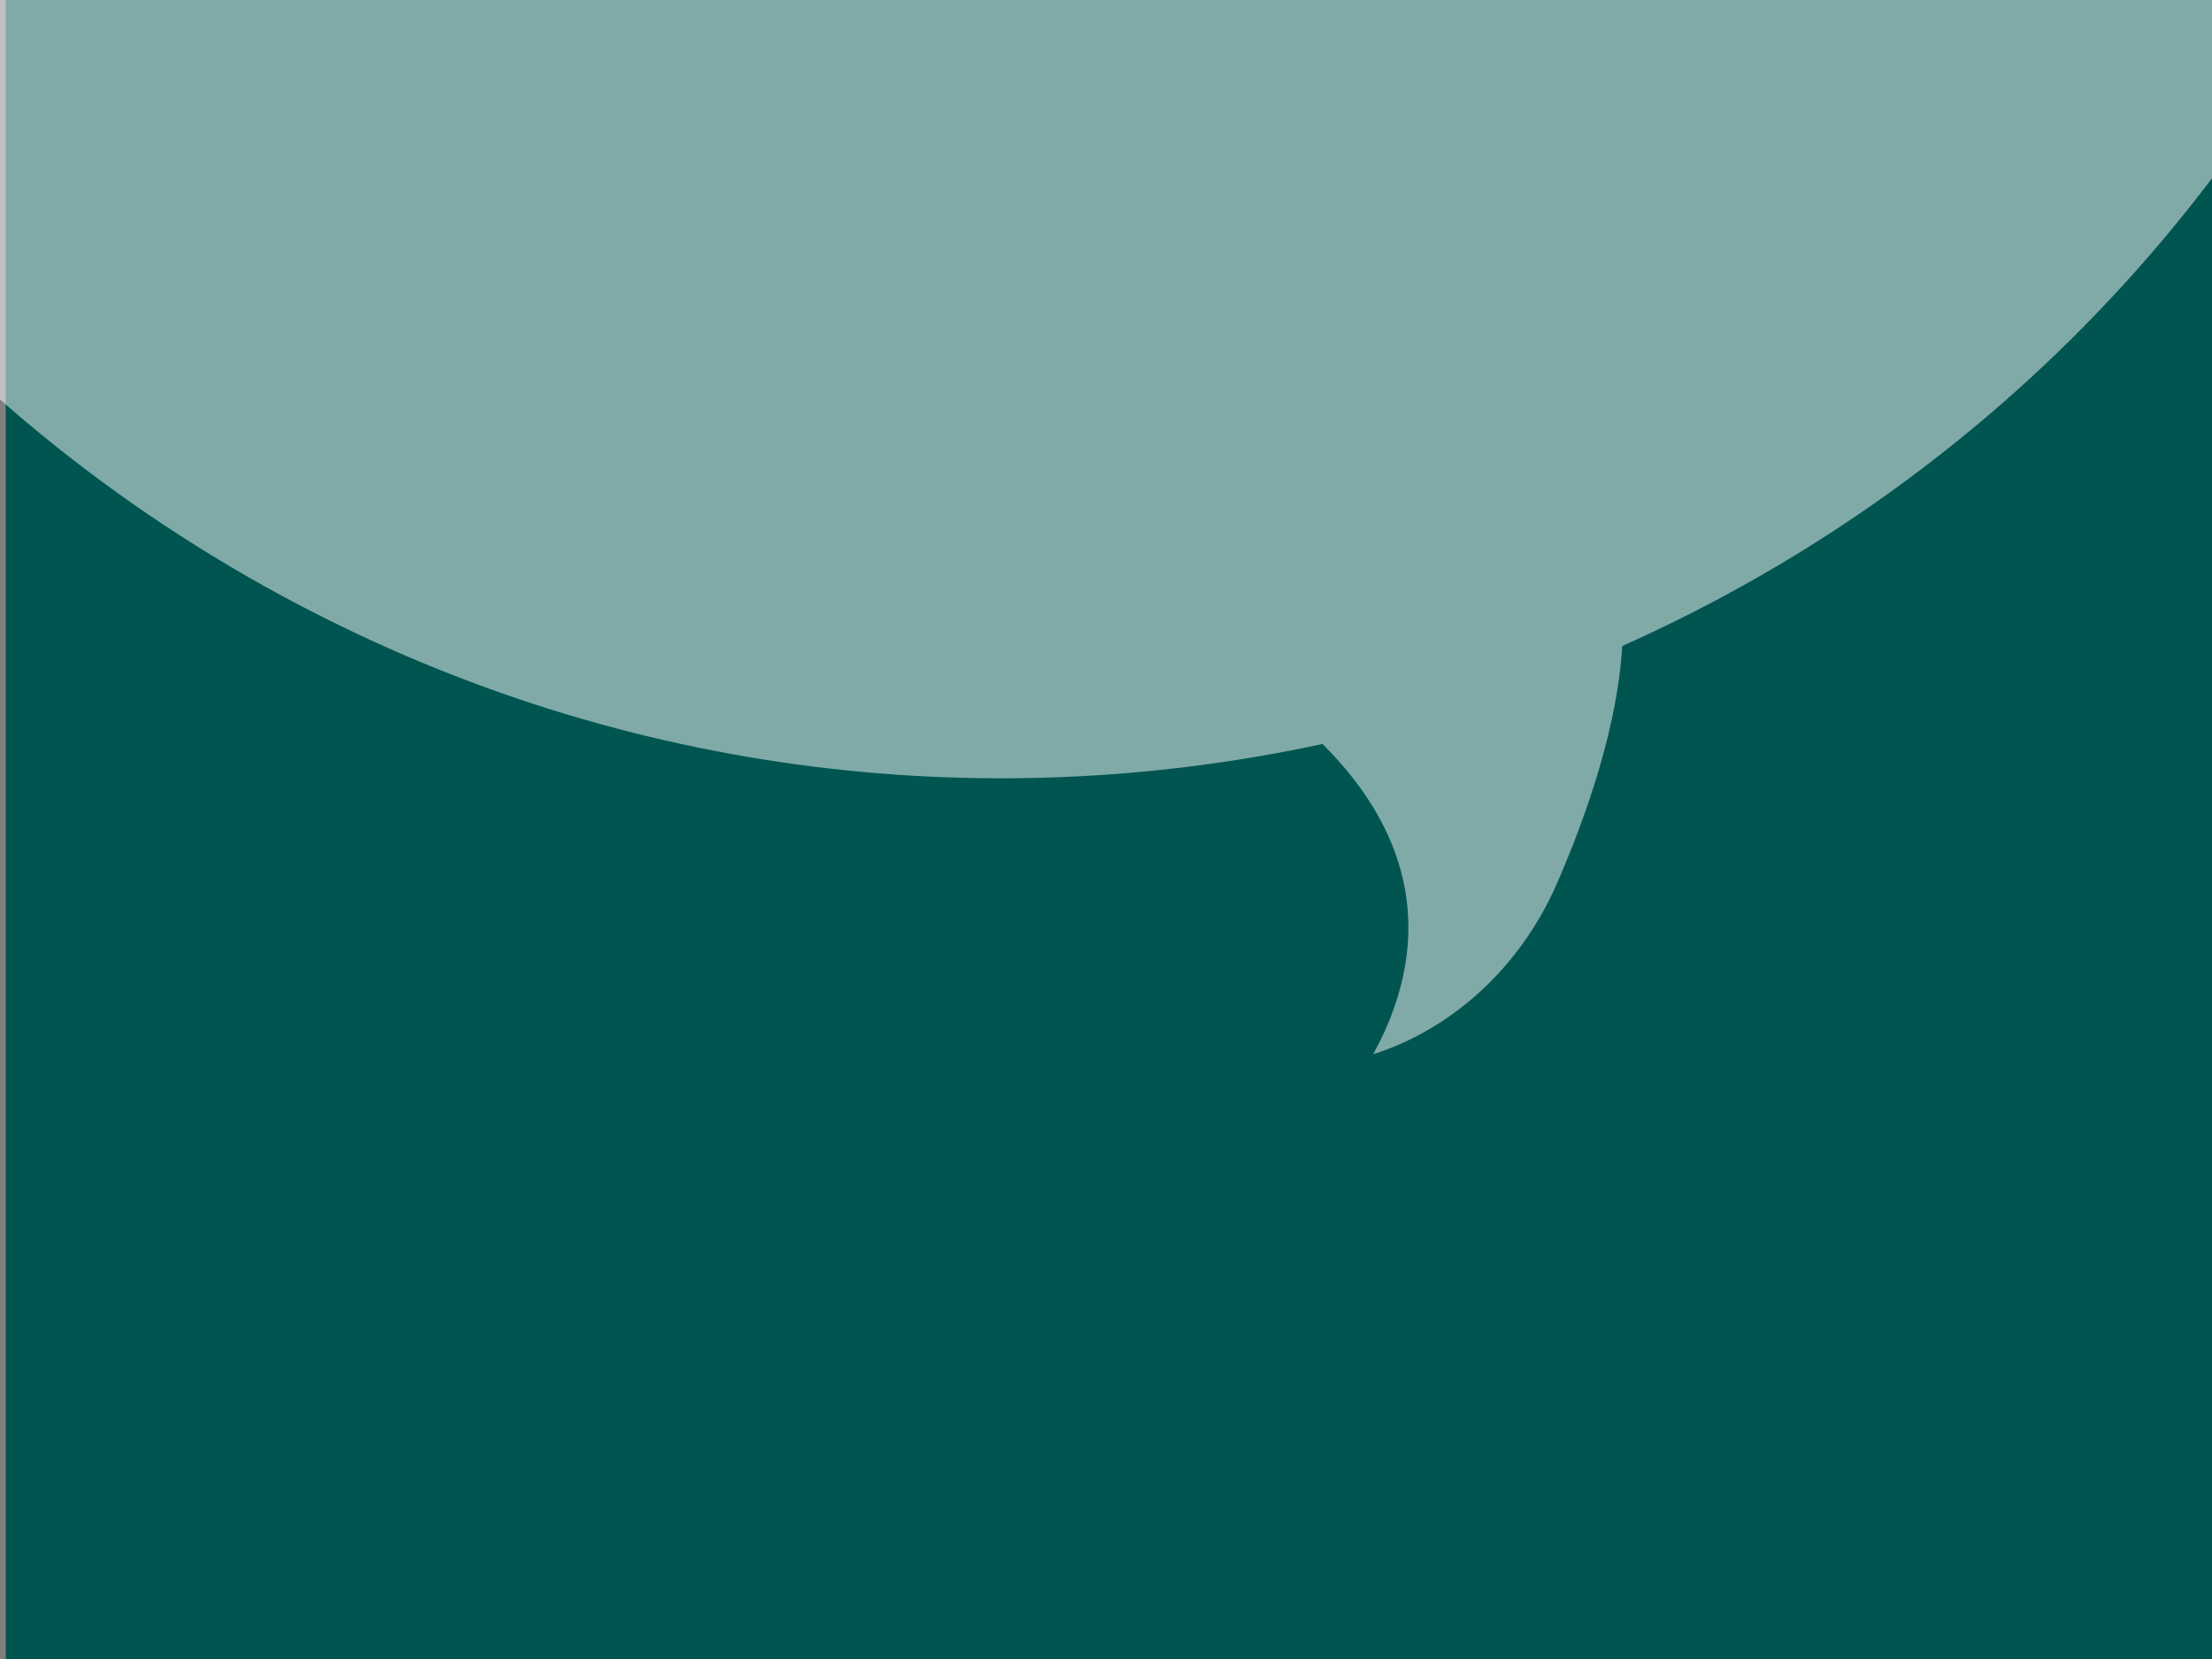 <?xml version="1.0" encoding="utf-8"?>
<!-- Generator: Adobe Illustrator 16.0.0, SVG Export Plug-In . SVG Version: 6.00 Build 0)  -->
<!DOCTYPE svg PUBLIC "-//W3C//DTD SVG 1.1//EN" "http://www.w3.org/Graphics/SVG/1.1/DTD/svg11.dtd">
<svg version="1.1" id="Layer_1" xmlns="http://www.w3.org/2000/svg" xmlns:xlink="http://www.w3.org/1999/xlink" x="0px" y="0px"
	 width="640px" height="480px" viewBox="0 0 640 480" enable-background="new 0 0 640 480" xml:space="preserve">
<rect x="0" y="0" width="640" height="480" fill="#808080" stroke="none"/>
<rect x="1.667" fill="#005551" width="638.333" height="480"/>
<path opacity="0.5" fill="#FFFFFF" enable-background="new    " d="M-95.441-422.861
	C-210.982-209.823-131.964,56.574,81.103,172.129c95.903,52.012,202.604,64.464,301.533,43.129
	c21.698,21.518,32.791,49.398,18.332,82.391c-1.104,2.531-2.381,4.952-3.645,7.37c22.221-7.073,42.2-24.505,53.046-49.167
	c9.367-21.446,17.754-46.852,18.98-68.942c85.09-37.937,158.874-103.108,206.725-191.342
	c115.555-213.063,36.511-479.438-176.529-594.978C286.476-714.966,20.11-635.924-95.441-422.861z"/>
<path display="none" opacity="0.4" fill="#FFFFFF" enable-background="new    " d="M-45.849,275.016
	c-0.912,39.801,30.598,72.807,70.398,73.734c24.307,0.57,46.068-10.982,59.549-29.111c2.852,0.26,6.121-0.246,8.949-0.973
	c3.5-0.912,6.205-3.342,7.561-6.373c-0.359,0.113-0.697,0.234-1.053,0.326c-3.818,0.986-6.879-0.387-9.219-2.934
	c4.844-9.41,7.693-20.033,7.951-31.314c0.916-39.797-30.588-72.813-70.385-73.744C-11.901,203.699-44.915,235.211-45.849,275.016z"
	/>
<circle display="none" opacity="0.2" fill="#FFFFFF" enable-background="new    " cx="599.337" cy="341.141" r="18.441"/>
<path display="none" opacity="0.15" fill="#FFFFFF" enable-background="new    " d="M22.784,314.372
	c50.091,0,90.697,40.606,90.697,90.697s-40.606,90.701-90.697,90.701c-50.095,0-90.701-40.61-90.701-90.701
	S-27.311,314.372,22.784,314.372z"/>
<line fill="none" x1="77.515" y1="153.952" x2="-15.428" y2="180.01"/>
<g opacity="0.15">
	<g>
		<g>
			<g>
				<g>
					
						<rect x="738.76" y="236.839" transform="matrix(0.453 -0.891 0.891 0.453 191.174 789.974)" fill="#FFFFFF" width="1.498" height="4.637"/>
					
						<rect x="744.925" y="239.916" transform="matrix(0.454 -0.891 0.891 0.454 191.316 796.667)" fill="#FFFFFF" width="1.497" height="4.638"/>
					
						<rect x="751.091" y="243.074" transform="matrix(0.455 -0.891 0.891 0.455 191.537 803.551)" fill="#FFFFFF" width="1.495" height="4.637"/>
					
						<rect x="757.218" y="246.227" transform="matrix(0.455 -0.891 0.891 0.455 192.071 810.729)" fill="#FFFFFF" width="1.495" height="4.637"/>
				</g>
			</g>
			<g>
				<g>
					
						<rect x="763.34" y="249.397" transform="matrix(0.454 -0.891 0.891 0.454 192.922 818.252)" fill="#FFFFFF" width="1.497" height="4.639"/>
					
						<rect x="769.524" y="252.501" transform="matrix(0.456 -0.89 0.89 0.456 192.533 824.442)" fill="#FFFFFF" width="1.496" height="4.637"/>
					
						<rect x="775.681" y="255.597" transform="matrix(0.455 -0.891 0.891 0.455 193.797 832.285)" fill="#FFFFFF" width="1.495" height="4.637"/>
					
						<rect x="781.847" y="258.781" transform="matrix(0.454 -0.891 0.891 0.454 194.496 839.69)" fill="#FFFFFF" width="1.496" height="4.636"/>
					
						<rect x="788.012" y="261.896" transform="matrix(0.455 -0.891 0.891 0.455 194.738 846.529)" fill="#FFFFFF" width="1.495" height="4.638"/>
					
						<rect x="794.131" y="265.076" transform="matrix(0.454 -0.891 0.891 0.454 195.759 854.24)" fill="#FFFFFF" width="1.495" height="4.637"/>
					
						<rect x="800.3" y="268.193" transform="matrix(0.454 -0.891 0.891 0.454 196.35 861.438)" fill="#FFFFFF" width="1.495" height="4.637"/>
				</g>
			</g>
		</g>
	</g>
</g>
<g display="none" opacity="0.15">
	<g display="inline">
		<g>
			<g>
				<g>
					
						<rect x="71.518" y="47.833" transform="matrix(0.664 -0.747 0.747 0.664 -13.875 71.882)" fill="#FFFFFF" width="3.188" height="7.12"/>
					
						<rect x="79.429" y="54.886" transform="matrix(0.664 -0.747 0.747 0.664 -16.488 80.173)" fill="#FFFFFF" width="3.187" height="7.119"/>
					
						<rect x="87.451" y="61.972" transform="matrix(0.665 -0.747 0.747 0.665 -19.114 88.45)" fill="#FFFFFF" width="3.189" height="7.123"/>
					
						<rect x="95.294" y="68.911" transform="matrix(0.665 -0.747 0.747 0.665 -21.652 96.703)" fill="#FFFFFF" width="3.192" height="7.117"/>
				</g>
			</g>
			<g>
				<g>
					
						<rect x="103.175" y="76.016" transform="matrix(0.665 -0.747 0.747 0.665 -24.329 104.928)" fill="#FFFFFF" width="3.187" height="7.121"/>
					
						<rect x="111.118" y="83" transform="matrix(0.665 -0.747 0.747 0.665 -26.874 113.253)" fill="#FFFFFF" width="3.185" height="7.119"/>
					
						<rect x="119.058" y="89.983" transform="matrix(0.665 -0.747 0.747 0.665 -29.435 121.484)" fill="#FFFFFF" width="3.19" height="7.118"/>
					
						<rect x="126.958" y="97.101" transform="matrix(0.665 -0.747 0.747 0.665 -32.116 129.694)" fill="#FFFFFF" width="3.192" height="7.114"/>
					
						<rect x="134.903" y="104.079" transform="matrix(0.665 -0.747 0.747 0.665 -34.67 137.955)" fill="#FFFFFF" width="3.189" height="7.118"/>
					
						<rect x="142.771" y="111.296" transform="matrix(0.665 -0.747 0.747 0.665 -37.422 146.267)" fill="#FFFFFF" width="3.188" height="7.119"/>
					
						<rect x="150.722" y="118.241" transform="matrix(0.665 -0.747 0.747 0.665 -39.935 154.587)" fill="#FFFFFF" width="3.19" height="7.119"/>
				</g>
			</g>
			<g>
				<g>
					
						<rect x="158.641" y="125.215" transform="matrix(0.664 -0.748 0.748 0.664 -42.446 163.107)" fill="#FFFFFF" width="3.189" height="7.119"/>
					
						<rect x="166.566" y="132.339" transform="matrix(0.664 -0.748 0.748 0.664 -45.122 171.36)" fill="#FFFFFF" width="3.189" height="7.122"/>
					
						<rect x="174.462" y="139.38" transform="matrix(0.664 -0.748 0.748 0.664 -47.741 179.582)" fill="#FFFFFF" width="3.188" height="7.12"/>
					
						<rect x="182.436" y="146.45" transform="matrix(0.665 -0.747 0.747 0.665 -50.384 187.691)" fill="#FFFFFF" width="3.187" height="7.118"/>
					
						<rect x="190.33" y="153.487" transform="matrix(0.664 -0.747 0.747 0.664 -52.969 196.111)" fill="#FFFFFF" width="3.191" height="7.121"/>
					
						<rect x="198.347" y="160.587" transform="matrix(0.665 -0.747 0.747 0.665 -55.595 204.414)" fill="#FFFFFF" width="3.188" height="7.117"/>
					
						<rect x="206.166" y="167.505" transform="matrix(0.665 -0.747 0.747 0.665 -58.148 212.533)" fill="#FFFFFF" width="3.191" height="7.119"/>
				</g>
			</g>
		</g>
	</g>
</g>
<line fill="none" x1="372.492" y1="205.413" x2="442.526" y2="172.493"/>
<line fill="none" x1="102.821" y1="84.865" x2="31.043" y2="14.361"/>
<g opacity="0.15">
	<g>
		<g>
			<g>
				<g>
					
						<rect x="825.055" y="91.195" transform="matrix(0.718 0.696 -0.696 0.718 297.168 -548.255)" fill="#FFFFFF" width="1.497" height="3.495"/>
					
						<rect x="821.421" y="95.002" transform="matrix(0.719 0.695 -0.695 0.719 298.652 -544.542)" fill="#FFFFFF" width="1.498" height="3.494"/>
					
						<rect x="817.773" y="98.726" transform="matrix(0.718 0.696 -0.696 0.718 300.366 -541.078)" fill="#FFFFFF" width="1.498" height="3.494"/>
					
						<rect x="814.202" y="102.477" transform="matrix(0.718 0.696 -0.696 0.718 302.252 -537.762)" fill="#FFFFFF" width="1.496" height="3.494"/>
					
						<rect x="810.597" y="106.177" transform="matrix(0.718 0.696 -0.696 0.718 303.669 -534.099)" fill="#FFFFFF" width="1.497" height="3.493"/>
					
						<rect x="806.942" y="109.917" transform="matrix(0.718 0.696 -0.696 0.718 305.382 -530.612)" fill="#FFFFFF" width="1.496" height="3.494"/>
					
						<rect x="803.315" y="113.651" transform="matrix(0.718 0.696 -0.696 0.718 306.818 -526.928)" fill="#FFFFFF" width="1.497" height="3.492"/>
				</g>
			</g>
			<g>
				<g>
					
						<rect x="799.73" y="117.407" transform="matrix(0.719 0.695 -0.695 0.719 308.129 -523.152)" fill="#FFFFFF" width="1.498" height="3.493"/>
					
						<rect x="796.085" y="121.131" transform="matrix(0.718 0.696 -0.696 0.718 310.126 -519.896)" fill="#FFFFFF" width="1.496" height="3.494"/>
					
						<rect x="792.511" y="124.922" transform="matrix(0.718 0.696 -0.696 0.718 311.908 -516.453)" fill="#FFFFFF" width="1.496" height="3.493"/>
					
						<rect x="788.872" y="128.623" transform="matrix(0.718 0.696 -0.696 0.718 313.014 -512.549)" fill="#FFFFFF" width="1.497" height="3.492"/>
					
						<rect x="785.221" y="132.343" transform="matrix(0.718 0.696 -0.696 0.718 314.726 -509.072)" fill="#FFFFFF" width="1.497" height="3.495"/>
					
						<rect x="781.601" y="136.081" transform="matrix(0.718 0.696 -0.696 0.718 316.307 -505.5)" fill="#FFFFFF" width="1.497" height="3.494"/>
					
						<rect x="777.989" y="139.858" transform="matrix(0.718 0.696 -0.696 0.718 317.775 -501.822)" fill="#FFFFFF" width="1.498" height="3.493"/>
				</g>
			</g>
			<g>
				<g>
					
						<rect x="774.4" y="143.624" transform="matrix(0.718 0.696 -0.696 0.718 319.667 -498.465)" fill="#FFFFFF" width="1.496" height="3.493"/>
					
						<rect x="770.736" y="147.262" transform="matrix(0.719 0.695 -0.695 0.719 320.723 -494.579)" fill="#FFFFFF" width="1.496" height="3.495"/>
				</g>
			</g>
		</g>
	</g>
</g>
<line fill="none" x1="-14.597" y1="186.693" x2="132.633" y2="190.297"/>
<circle display="none" opacity="0.2" fill="#FFFFFF" enable-background="new    " cx="22.782" cy="14.361" r="52.846"/>
<circle display="none" fill="#248784" cx="229.432" cy="190.297" r="26.405"/>
<ellipse display="none" opacity="0.2" fill="#B5C4C2" cx="381.701" cy="412.118" rx="121.045" ry="121.536"/>
<g display="none" opacity="0.15">
	<g display="inline">
		<g>
			<g>
				<g>
					
						<rect x="447.582" y="231.191" transform="matrix(0.949 0.315 -0.315 0.949 97.245 -129.556)" fill="#FFFFFF" width="3.54" height="9.638"/>
					<polygon fill="#FFFFFF" points="444.979,254.835 441.615,253.722 444.645,244.573 448.006,245.679 					"/>
				</g>
			</g>
			<g>
				<g>
					
						<rect x="438.454" y="258.563" transform="matrix(0.95 0.313 -0.313 0.95 104.594 -124.586)" fill="#FFFFFF" width="3.543" height="9.644"/>
					
						<rect x="434.045" y="272.09" transform="matrix(0.95 0.314 -0.314 0.95 108.957 -122.812)" fill="#FFFFFF" width="3.546" height="9.644"/>
					<polygon fill="#FFFFFF" points="431.424,295.79 428.055,294.673 431.086,285.521 434.447,286.634 					"/>
				</g>
			</g>
		</g>
	</g>
</g>
</svg>
